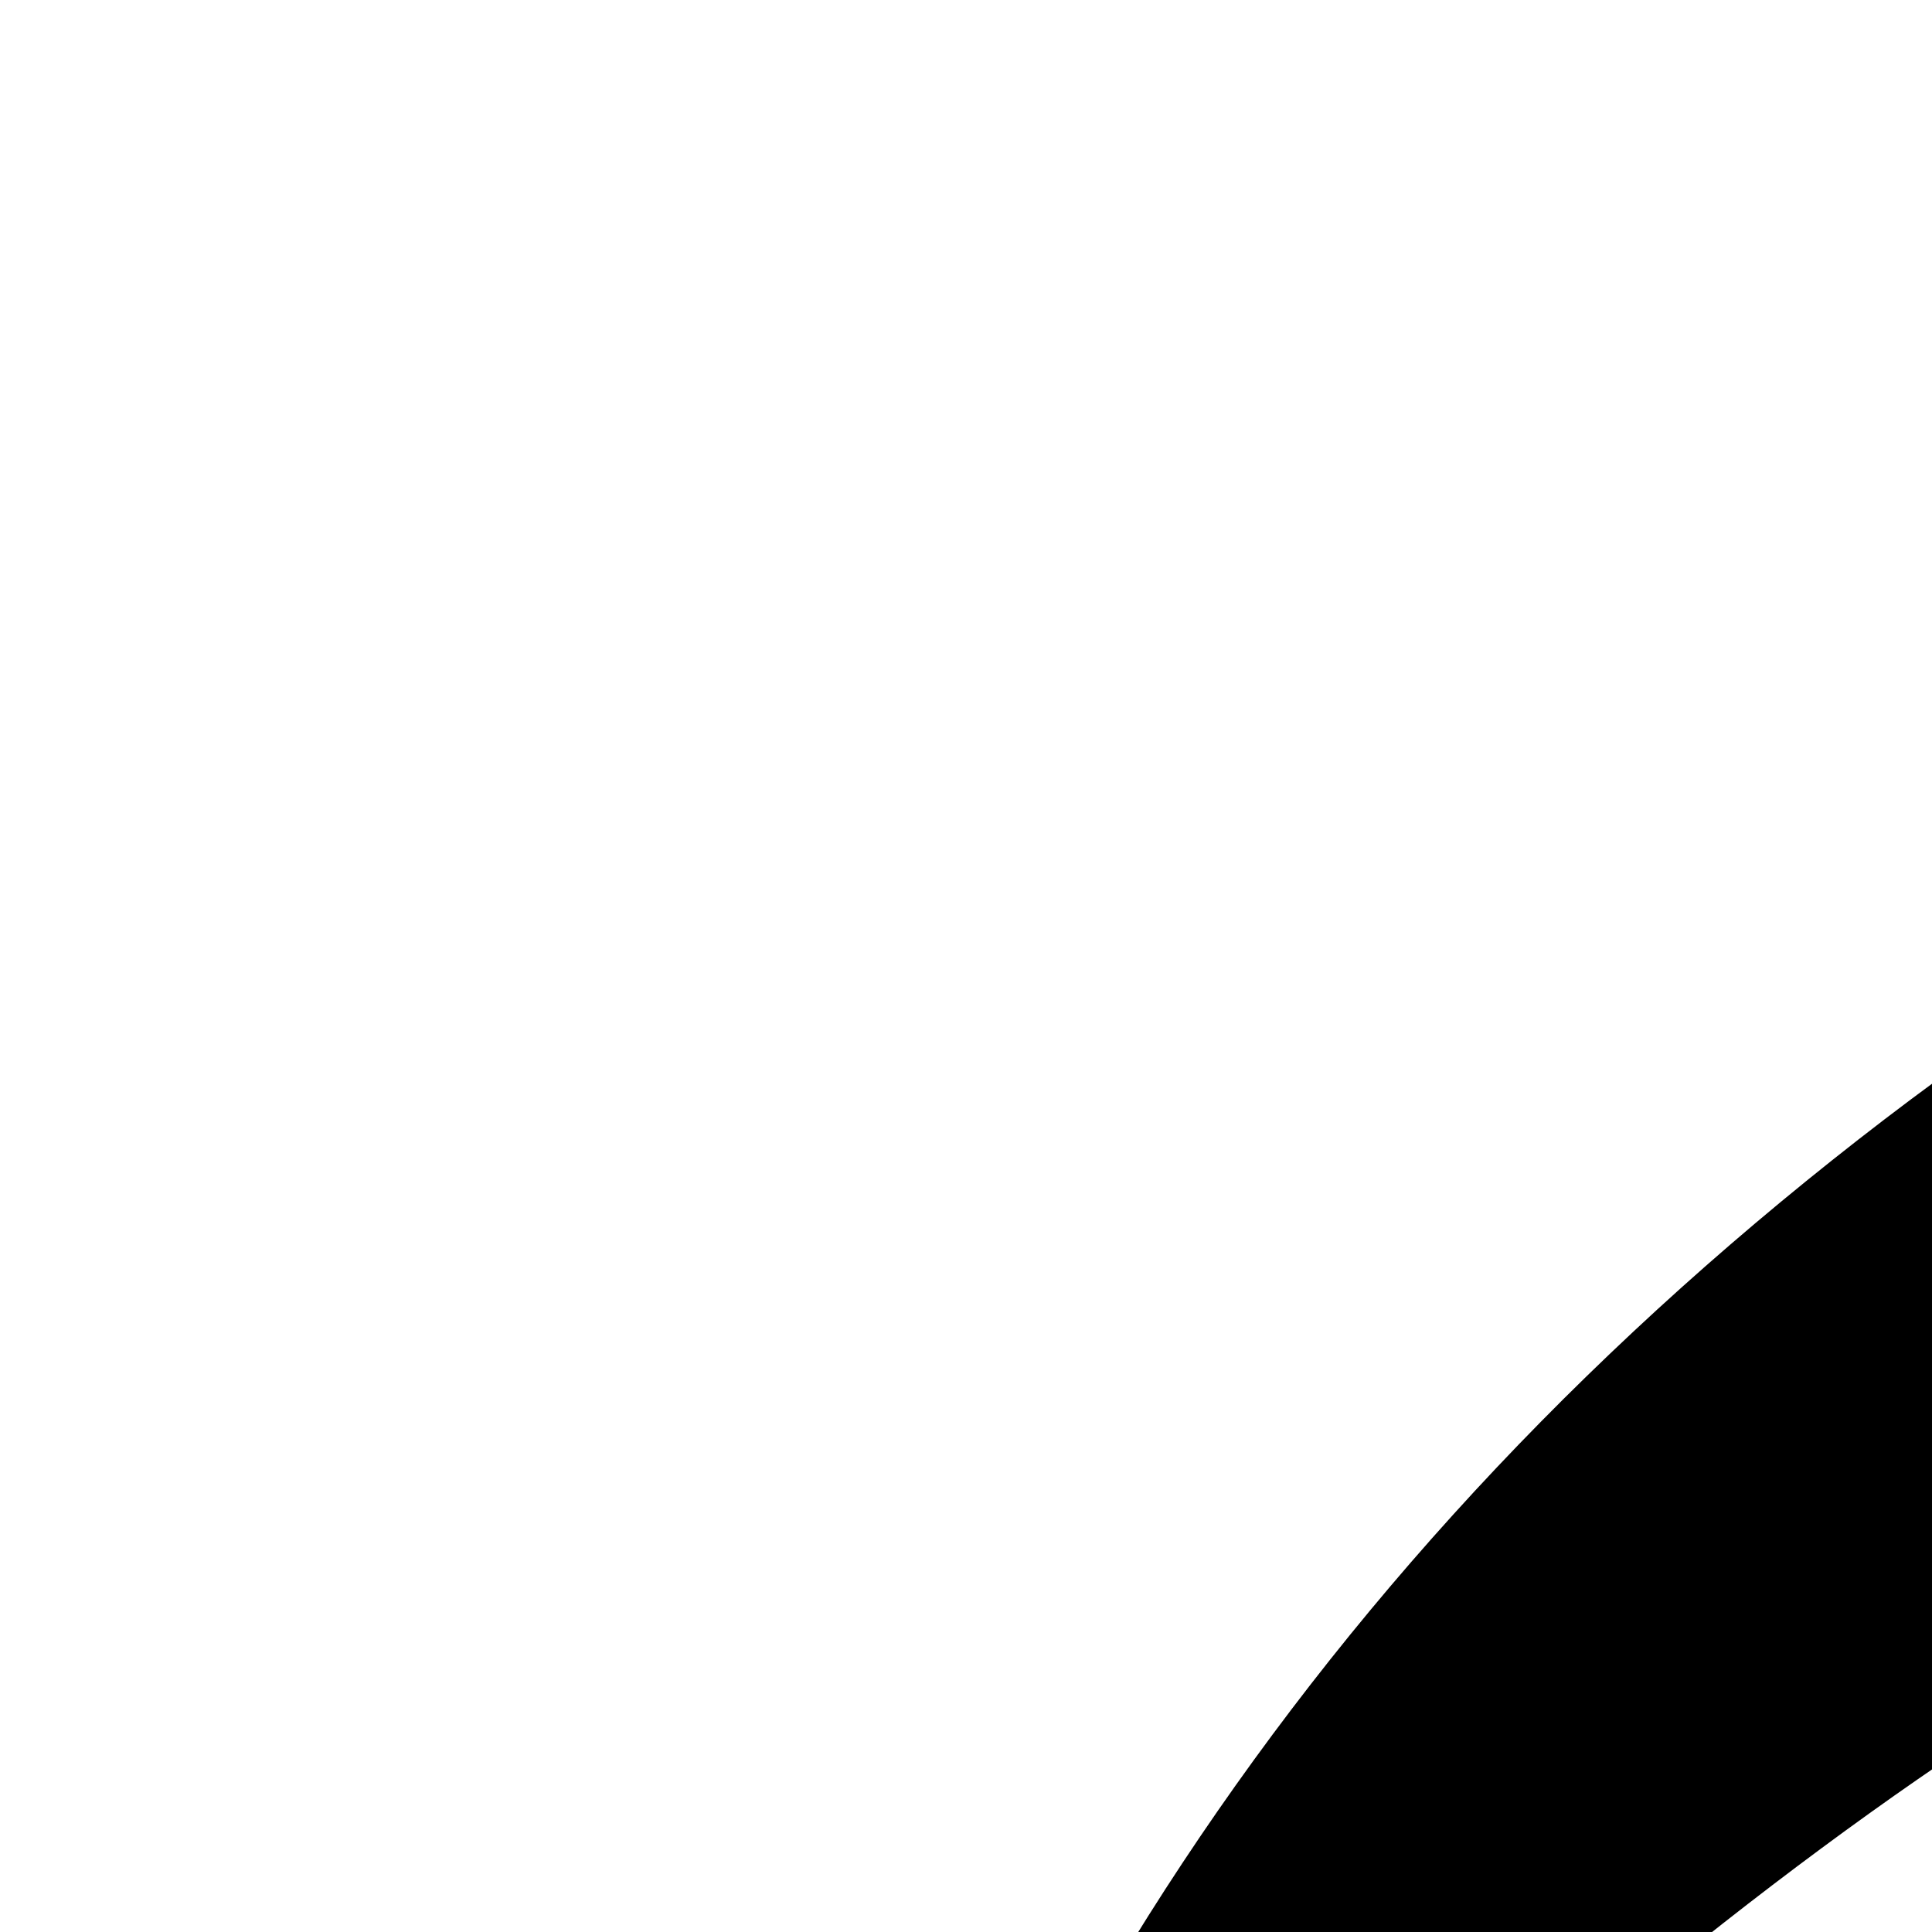 <svg xmlns="http://www.w3.org/2000/svg" version="1.1" viewBox="0 0 512 512" fill="currentColor"><path fill="currentColor" d="M1792 937q0 56-7 104H634q0 146 109.5 244.5T1001 1384q99 0 185.5-46.5T1323 1207h423q-56 159-170.5 281T1308 1676.5T987 1743q-187 0-356-83q-228 116-394 116q-237 0-237-263q0-115 45-275q17-60 109-229q199-360 475-606q-184 79-427 354q63-274 283.5-449.5T987 132q30 0 45 1q255-117 433-117q64 0 116 13t94.5 40.5T1742 146t24 115q0 116-75 286q101 182 101 390m-70-640q0-83-53-132t-137-49q-108 0-254 70q121 47 222.5 131.5T1671 513q51-135 51-216M128 1534q0 86 48.5 132.5T311 1713q115 0 266-83q-122-72-213.5-183T226 1202q-98 205-98 332m504-713h728q-5-142-113-237t-251-95q-144 0-251.5 95T632 821"/></svg>